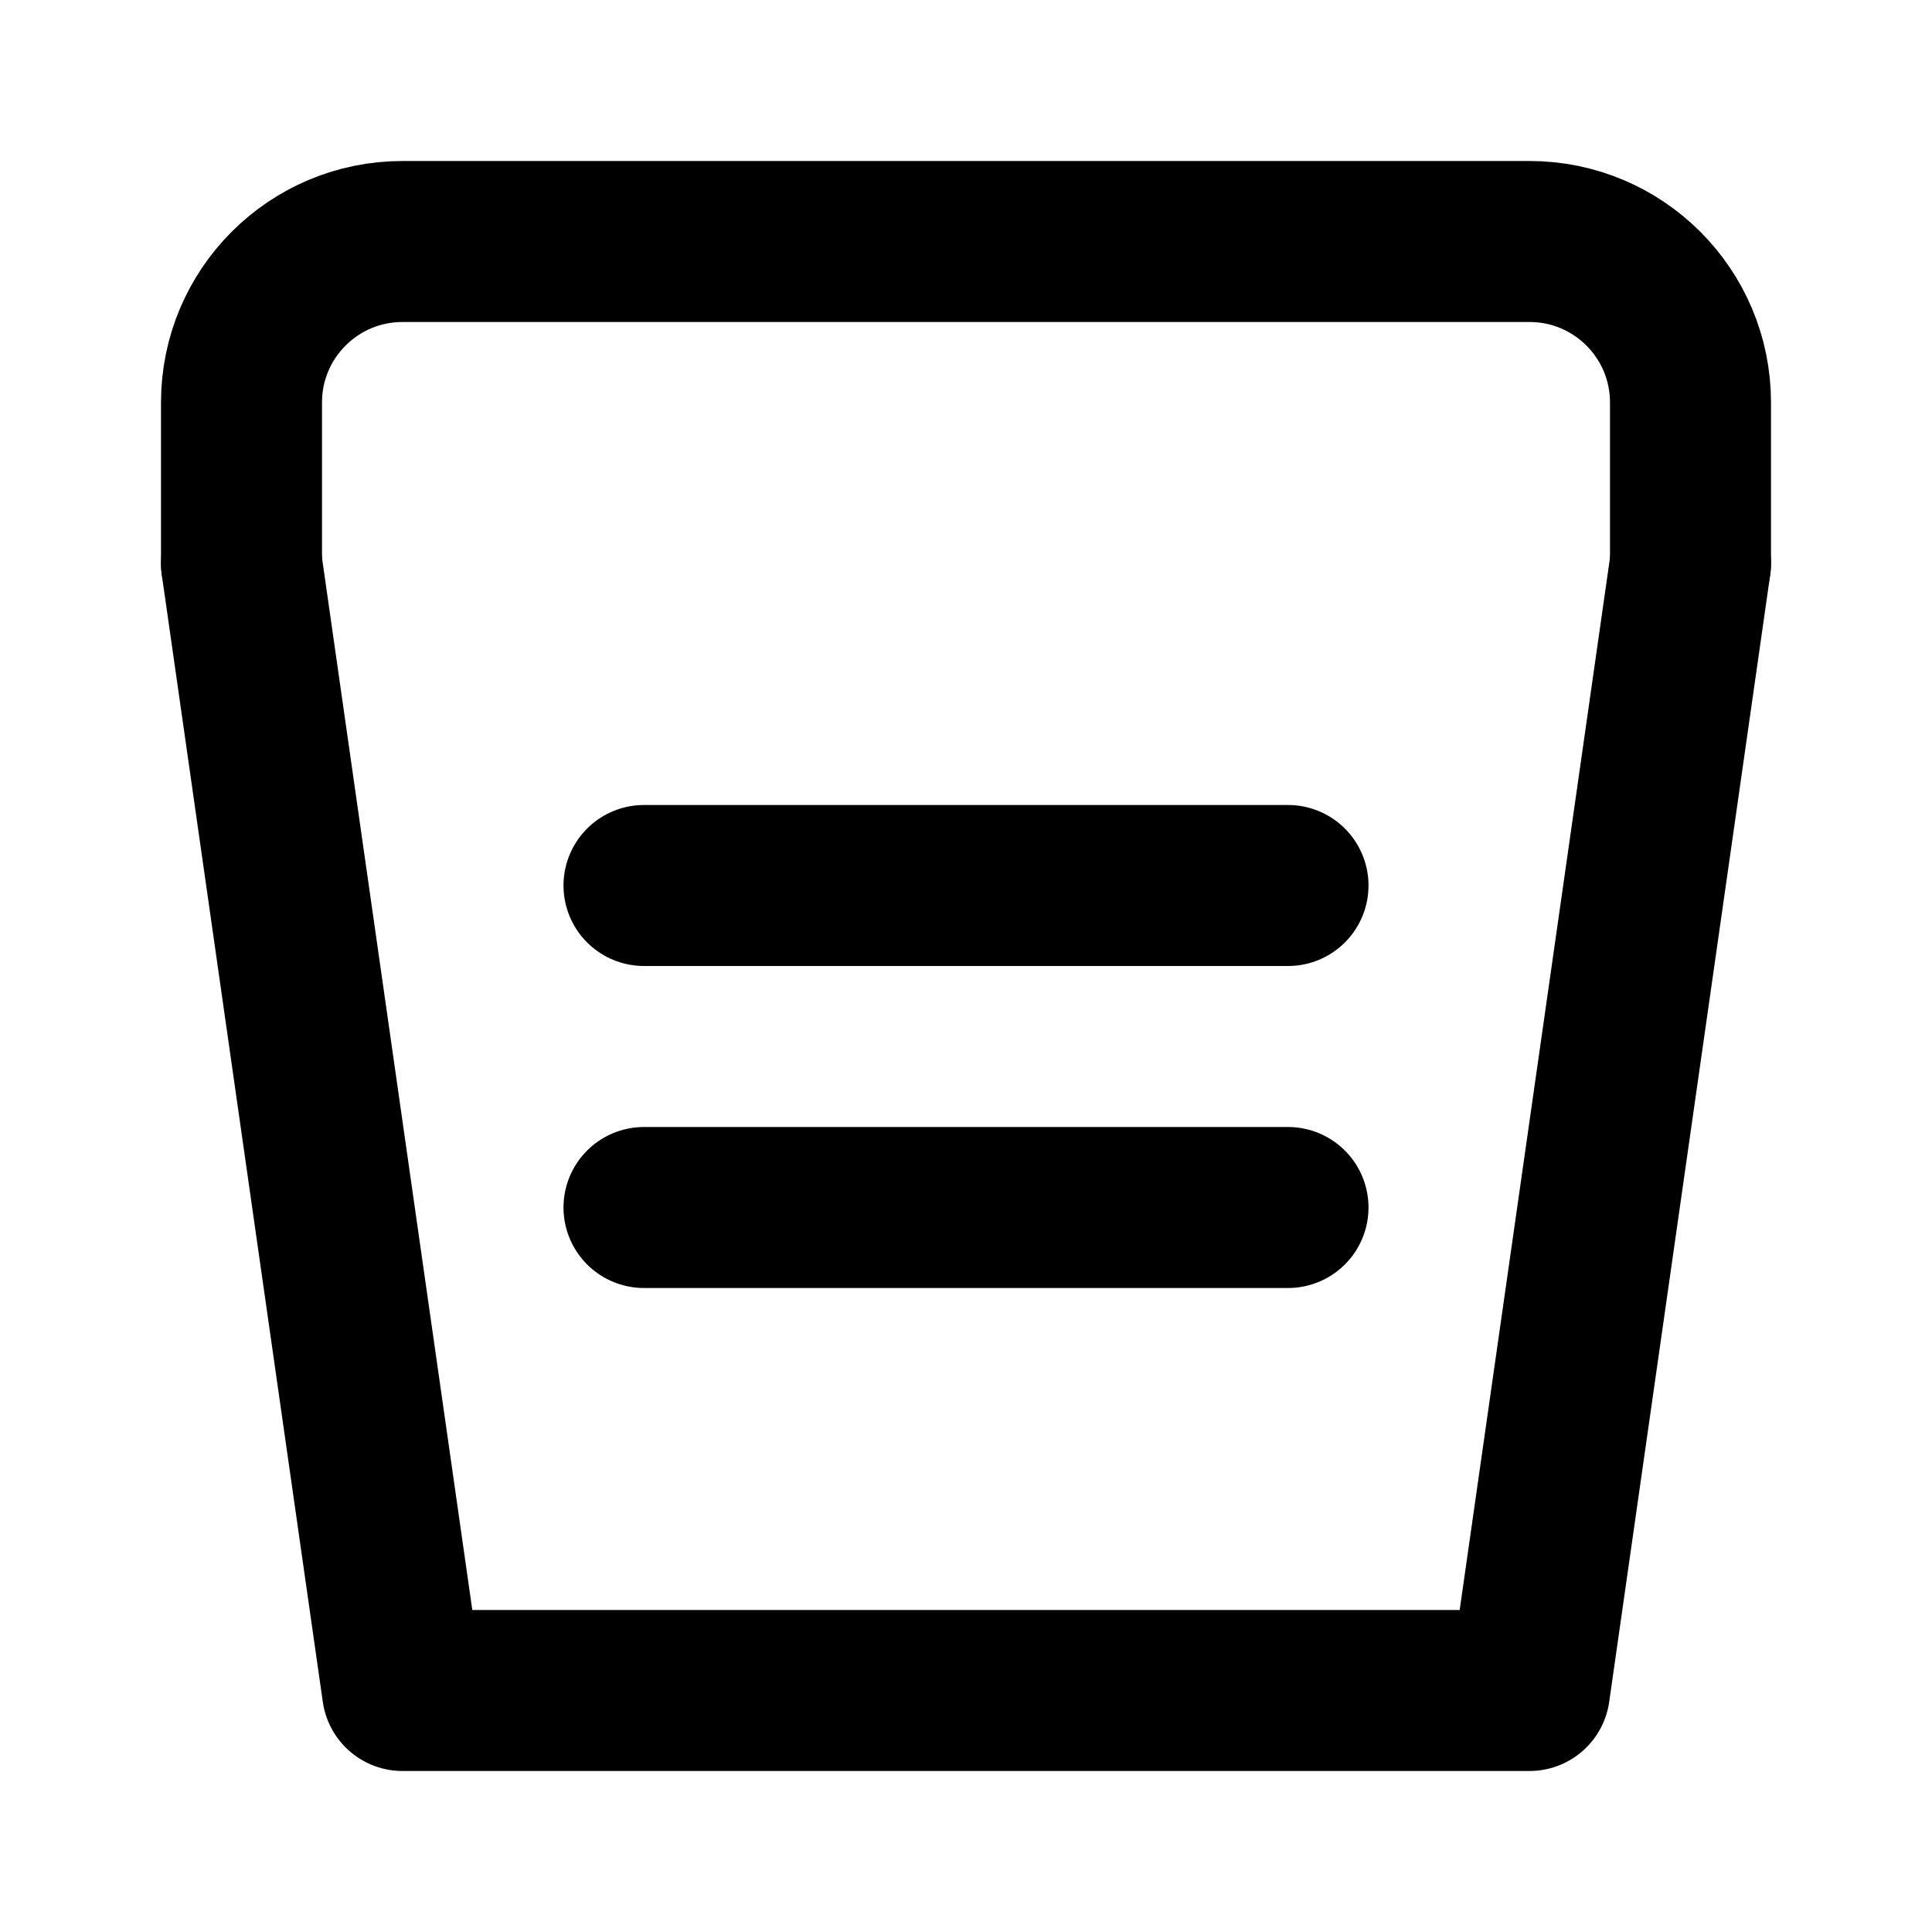 <svg width="24" height="24" viewBox="0 0 24 24" fill="none" xmlns="http://www.w3.org/2000/svg">
  <path d="M3 7V5C3 3.895 3.895 3 5 3H19C20.105 3 21 3.895 21 5V7" stroke="currentColor" stroke-width="2" stroke-linecap="round" stroke-linejoin="round"/>
  <path d="M3 7L5 21H19L21 7" stroke="currentColor" stroke-width="2" stroke-linecap="round" stroke-linejoin="round"/>
  <path d="M8 11H16" stroke="currentColor" stroke-width="2" stroke-linecap="round" stroke-linejoin="round"/>
  <path d="M8 15H16" stroke="currentColor" stroke-width="2" stroke-linecap="round" stroke-linejoin="round"/>
</svg>
